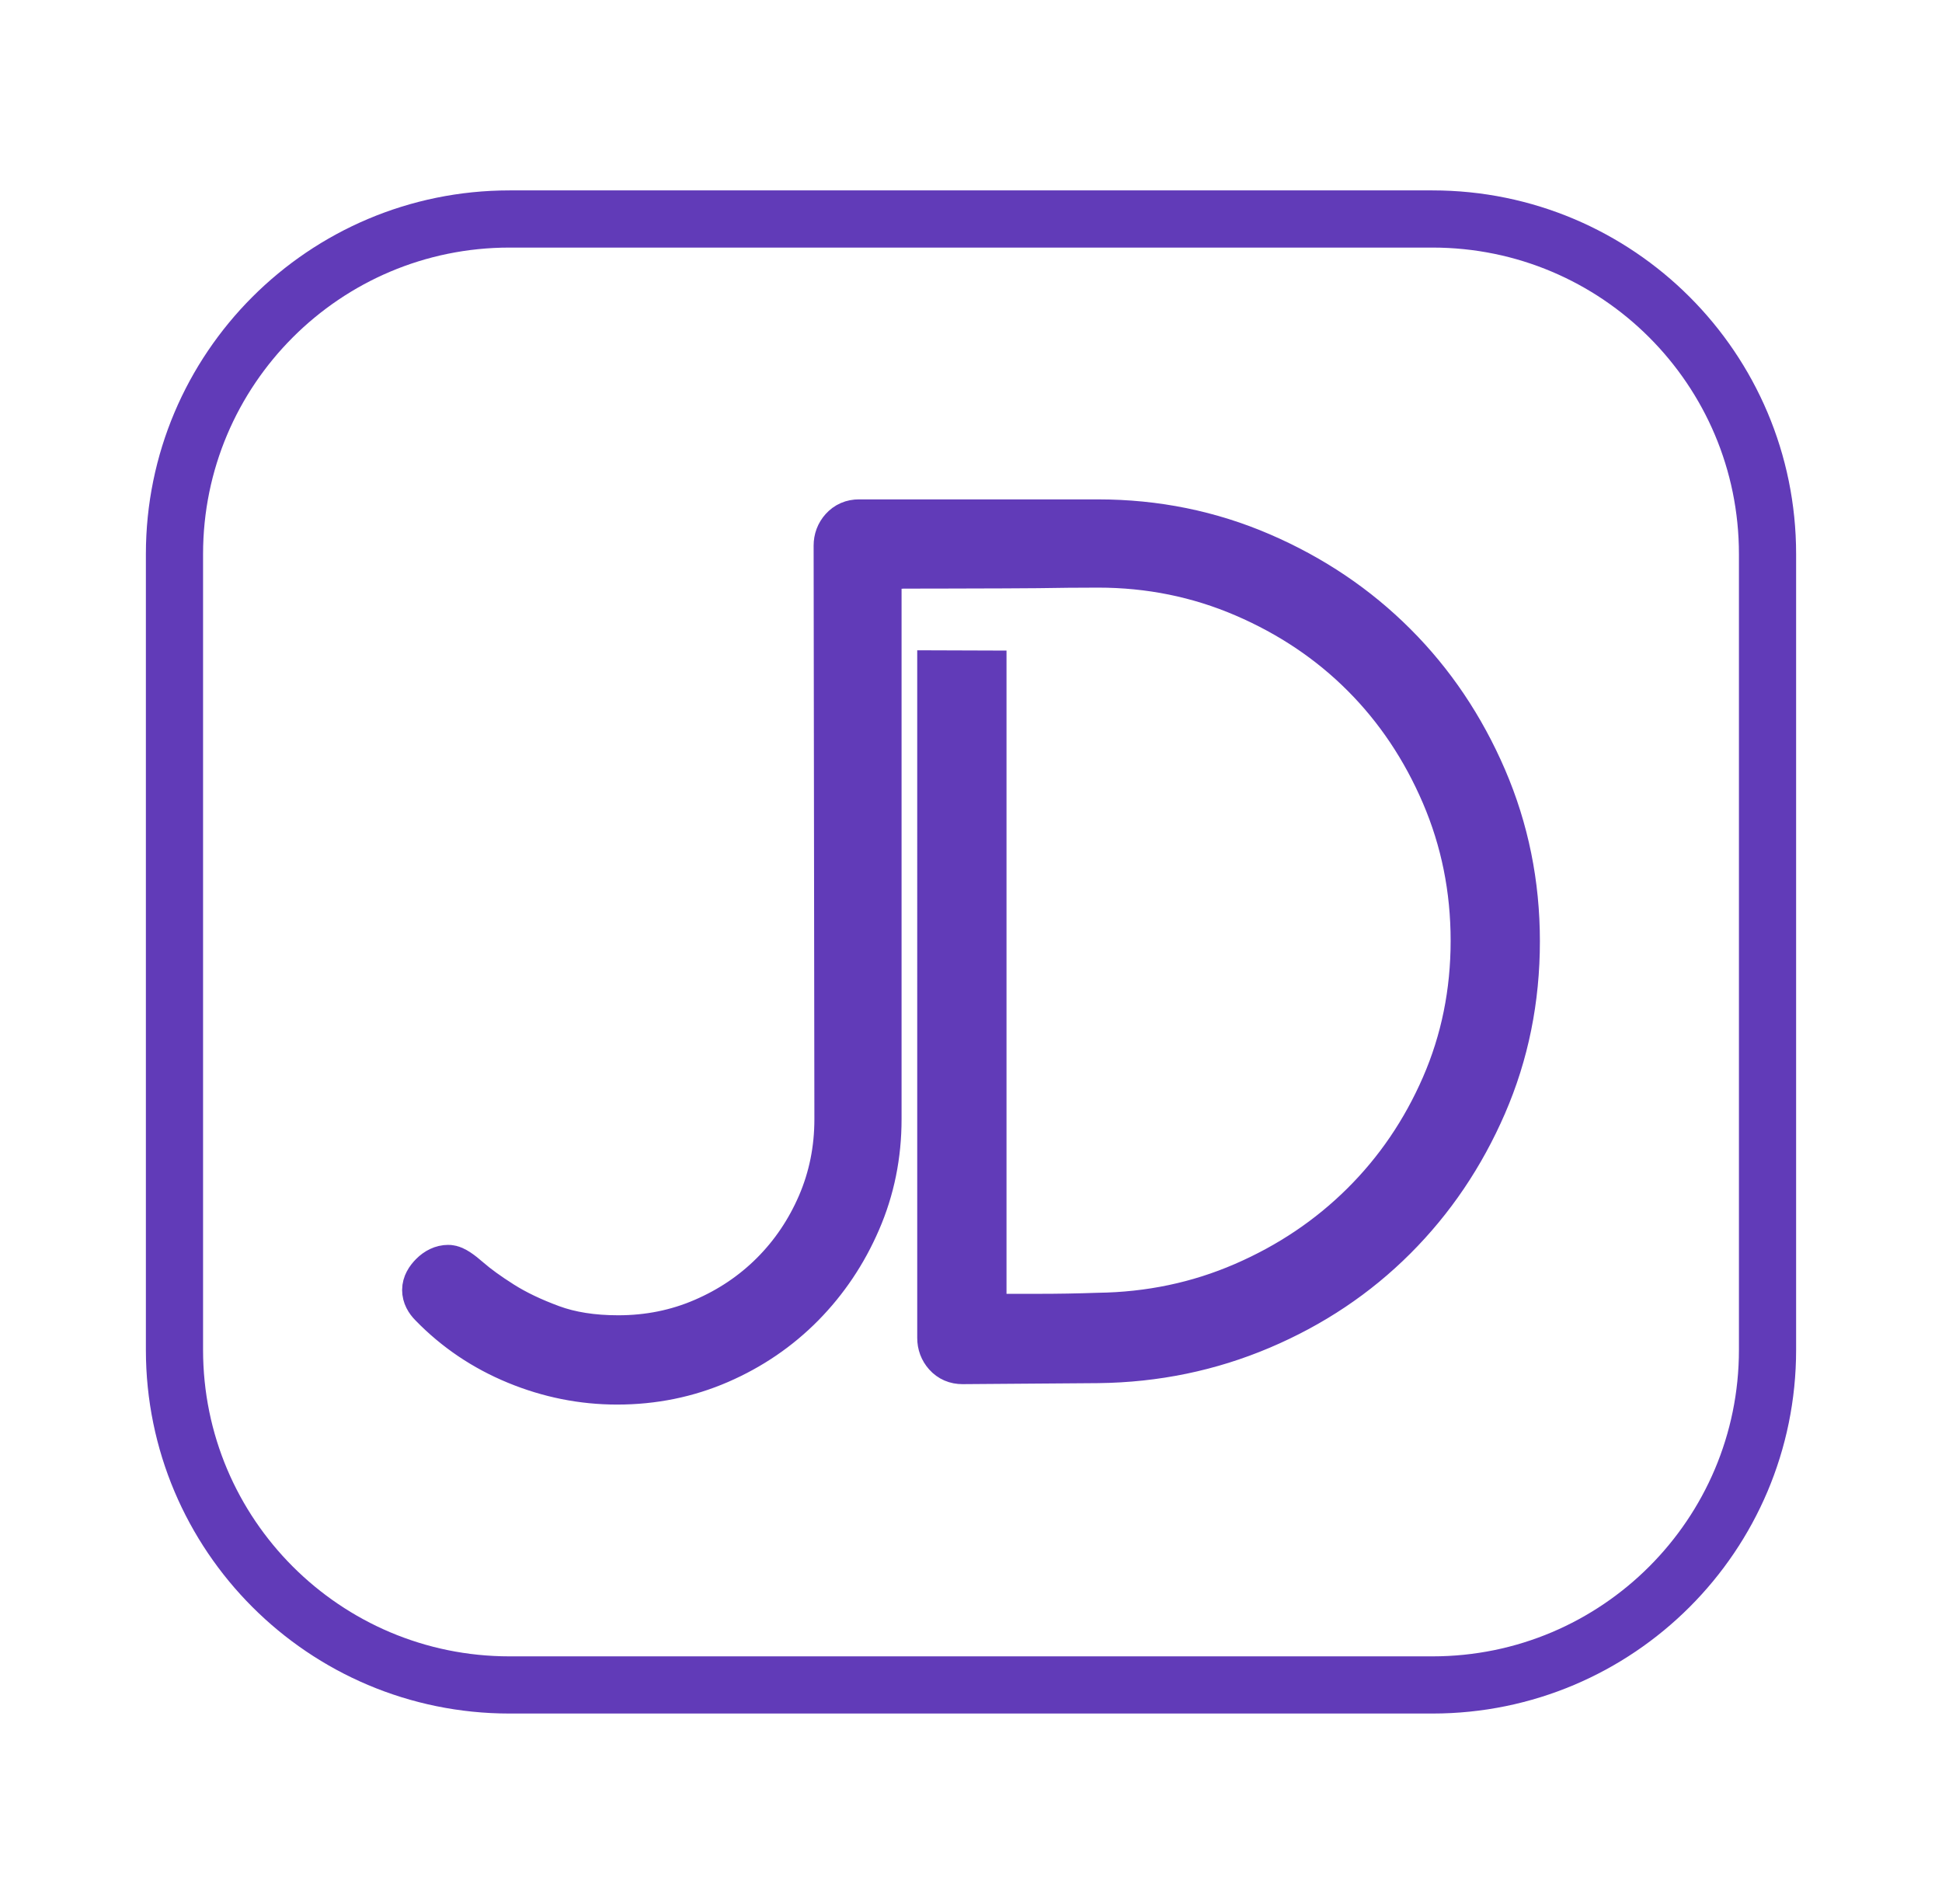 <?xml version="1.0" encoding="utf-8"?>
<!-- Generator: Adobe Illustrator 25.0.1, SVG Export Plug-In . SVG Version: 6.00 Build 0)  -->
<svg version="1.1" xmlns="http://www.w3.org/2000/svg" xmlns:xlink="http://www.w3.org/1999/xlink" x="0px" y="0px"
	 viewBox="0 0 3396.38 3329.7" style="enable-background:new 0 0 3396.38 3329.7;" xml:space="preserve">
<style type="text/css">
	.st0{fill:none;stroke:#613BB8;stroke-width:100;stroke-miterlimit:10;}
	.st1{fill:#613BB8;stroke:#613BB8;stroke-width:100;stroke-miterlimit:10;}
</style>
<g id="Layer_1">
	<path class="st0" d="M2505.26,2946.72H891.12c-323.63,0-585.98-262.35-585.98-585.98V968.96c0-323.63,262.35-585.98,585.98-585.98
		h1614.14c323.63,0,585.98,262.35,585.98,585.98v1391.78C3091.24,2684.37,2828.89,2946.72,2505.26,2946.72z"/>
</g>
<g id="Layer_2">
</g>
<g id="Layer_3">
	<path class="st1" d="M2643.13,1646.12c0,100.24-19.01,194.14-57.04,281.69c-38.04,87.57-89.63,163.93-154.86,229.1
		c-65.25,65.23-141.9,116.59-230.04,153.97c-88.17,37.44-181.76,56.83-280.75,58.01l-237.34,1.77c-8.47,0-15.41-2.95-20.8-8.99
		c-5.45-6.13-8.16-13.35-8.16-21.82V1187.76c15.64,0.16,37.8,0.21,56.15,0.16V2312.7h105.04c35.01,0,70.02-0.57,105.11-1.82
		c91.77-1.2,178.06-19.32,259.01-54.41c80.84-35.01,151.55-82.49,211.9-142.39c60.38-59.86,108.14-129.96,143.15-210.36
		c35.01-80.43,52.53-166.59,52.53-258.48c0-91.92-17.52-178.68-52.53-260.34c-35.01-81.6-82.41-152.35-142.19-212.21
		c-59.78-59.86-130.45-107.33-211.98-142.39c-81.52-35.01-168.13-52.64-259.89-52.64c-35.09,0-70.1,0.36-105.11,0.96
		c-35.01,0.57-286.2,0.89-286.2,0.89v0.1c-0.91,0-1.85-0.03-2.76-0.03c0.26,1.56,0.39,3.18,0.39,4.85v972.7
		c0,61.63-11.73,119.56-35.33,173.89c-23.49,54.38-55.56,102.06-95.96,143.12c-40.54,41.06-87.86,73.34-142.24,96.93
		c-54.33,23.51-112.26,35.3-173.89,35.3c-59.18,0-116.53-11.5-172.09-34.41c-55.58-22.92-103.86-55.5-144.92-97.81
		c-6.05-6.05-9.07-12.1-9.07-18.12c0-6.05,3.34-12.38,9.96-19.03c6.62-6.62,13.63-9.93,20.86-9.93c4.8,0,14.52,6.33,28.96,19
		c14.52,12.67,34.13,26.9,58.89,42.6c24.77,15.69,54.33,29.85,88.74,42.52c34.44,12.7,74.59,19.03,120.52,19.03
		c54.33,0,105.32-10.25,153.01-30.81c47.71-20.49,89.42-48.57,125.01-84.18c35.61-35.66,63.69-77.3,84.26-125.01
		c20.49-47.68,30.81-98.75,30.81-153.08l-1.33-1002.99c0-8.39,2.74-15.69,8.19-21.74c5.45-6.05,12.38-9.07,20.86-9.07h418.45
		c98.99,0,192.58,19.03,280.75,57.07c88.14,38.01,164.79,89.68,230.04,154.93c65.23,65.15,116.82,141.87,154.86,230.02
		C2624.12,1453.51,2643.13,1547.13,2643.13,1646.12z"/>
</g>
</svg>
